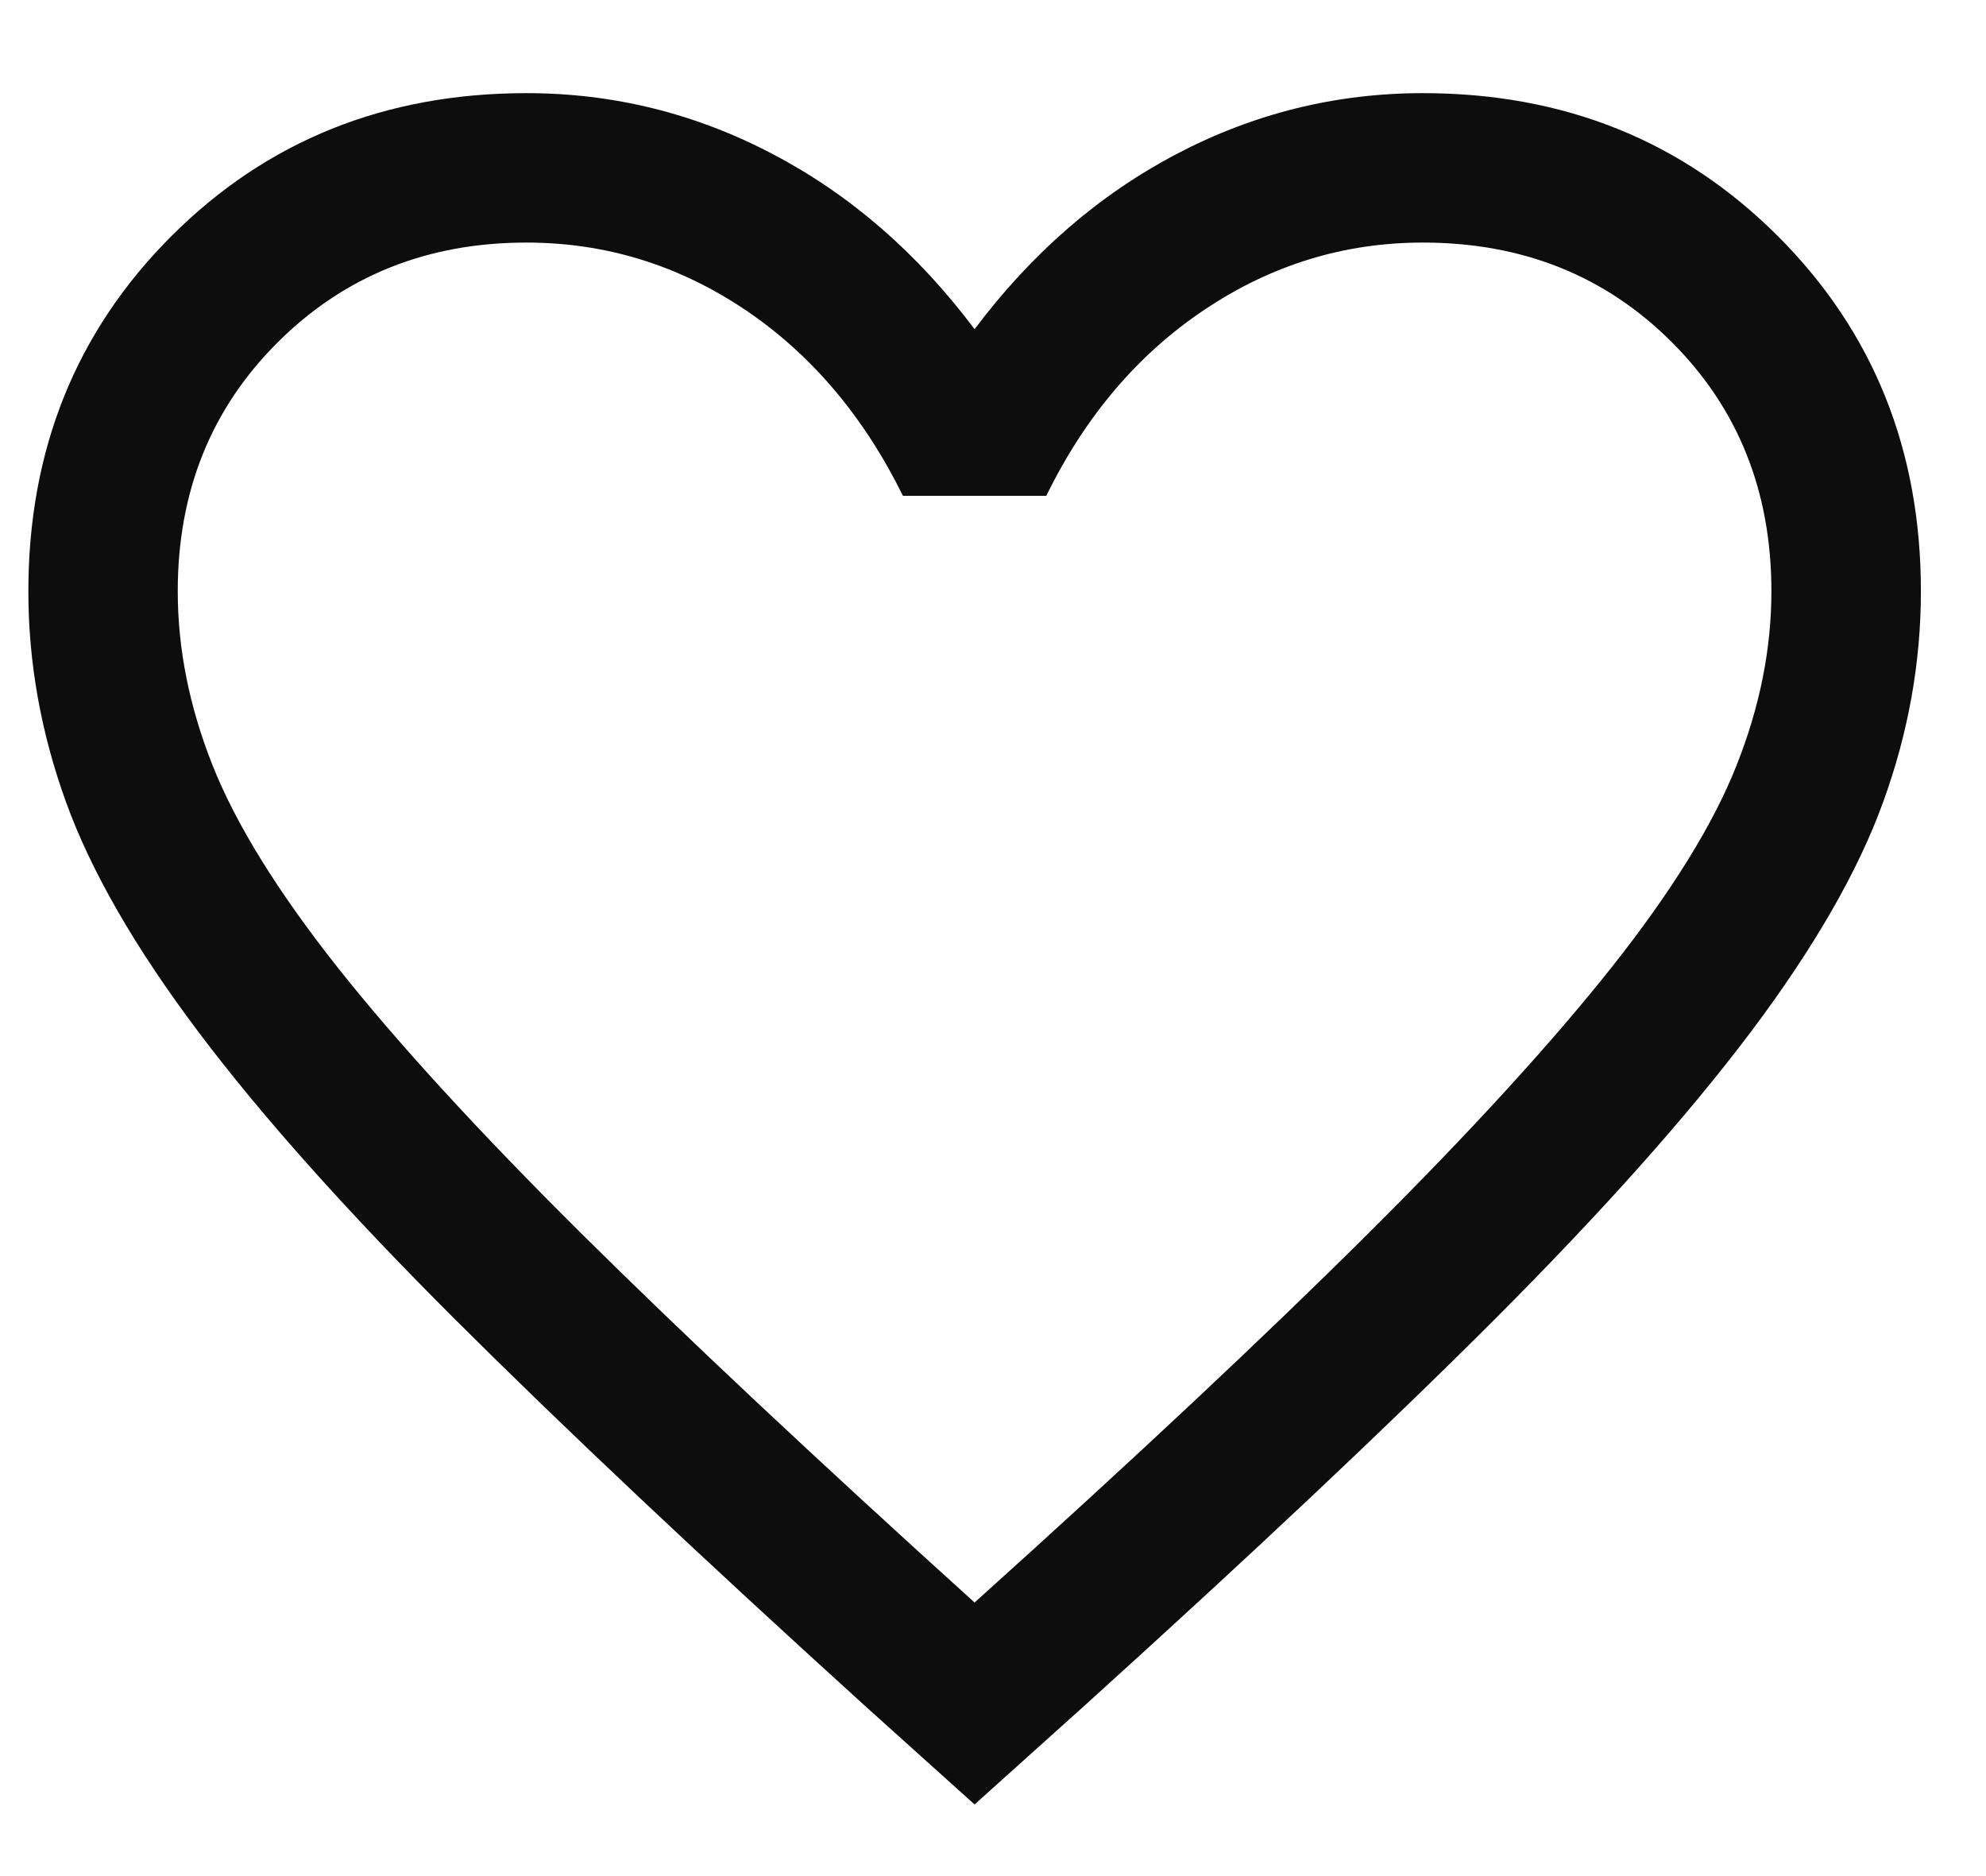 <svg width="18" height="17" viewBox="0 0 18 17" fill="none" xmlns="http://www.w3.org/2000/svg">
<path d="M8.833 16.351L7.837 15.455C6.34 14.097 5.103 12.931 4.124 11.955C3.146 10.979 2.37 10.111 1.798 9.35C1.225 8.589 0.825 7.895 0.598 7.267C0.371 6.64 0.257 6.003 0.257 5.358C0.257 4.076 0.689 3.004 1.553 2.14C2.417 1.276 3.49 0.844 4.771 0.844C5.559 0.844 6.304 1.028 7.005 1.397C7.707 1.765 8.316 2.294 8.833 2.983C9.351 2.294 9.96 1.765 10.661 1.397C11.363 1.028 12.108 0.844 12.896 0.844C14.177 0.844 15.25 1.276 16.114 2.14C16.978 3.004 17.41 4.076 17.41 5.358C17.41 6.003 17.296 6.64 17.068 7.267C16.841 7.895 16.441 8.589 15.869 9.35C15.296 10.111 14.522 10.979 13.547 11.955C12.571 12.931 11.332 14.097 9.83 15.455L8.833 16.351ZM8.833 14.521C10.278 13.221 11.466 12.107 12.399 11.179C13.332 10.251 14.069 9.444 14.611 8.76C15.153 8.075 15.529 7.467 15.739 6.936C15.95 6.405 16.055 5.879 16.055 5.358C16.055 4.455 15.755 3.703 15.153 3.101C14.551 2.499 13.799 2.198 12.896 2.198C12.183 2.198 11.524 2.4 10.919 2.805C10.314 3.209 9.836 3.772 9.483 4.493H8.184C7.825 3.766 7.345 3.202 6.743 2.8C6.141 2.399 5.484 2.198 4.771 2.198C3.874 2.198 3.123 2.499 2.518 3.101C1.913 3.703 1.611 4.455 1.611 5.358C1.611 5.879 1.716 6.405 1.927 6.936C2.138 7.467 2.514 8.075 3.055 8.76C3.597 9.444 4.334 10.249 5.267 11.175C6.2 12.1 7.389 13.215 8.833 14.521Z" fill="#0E0D0D"/>
</svg>
